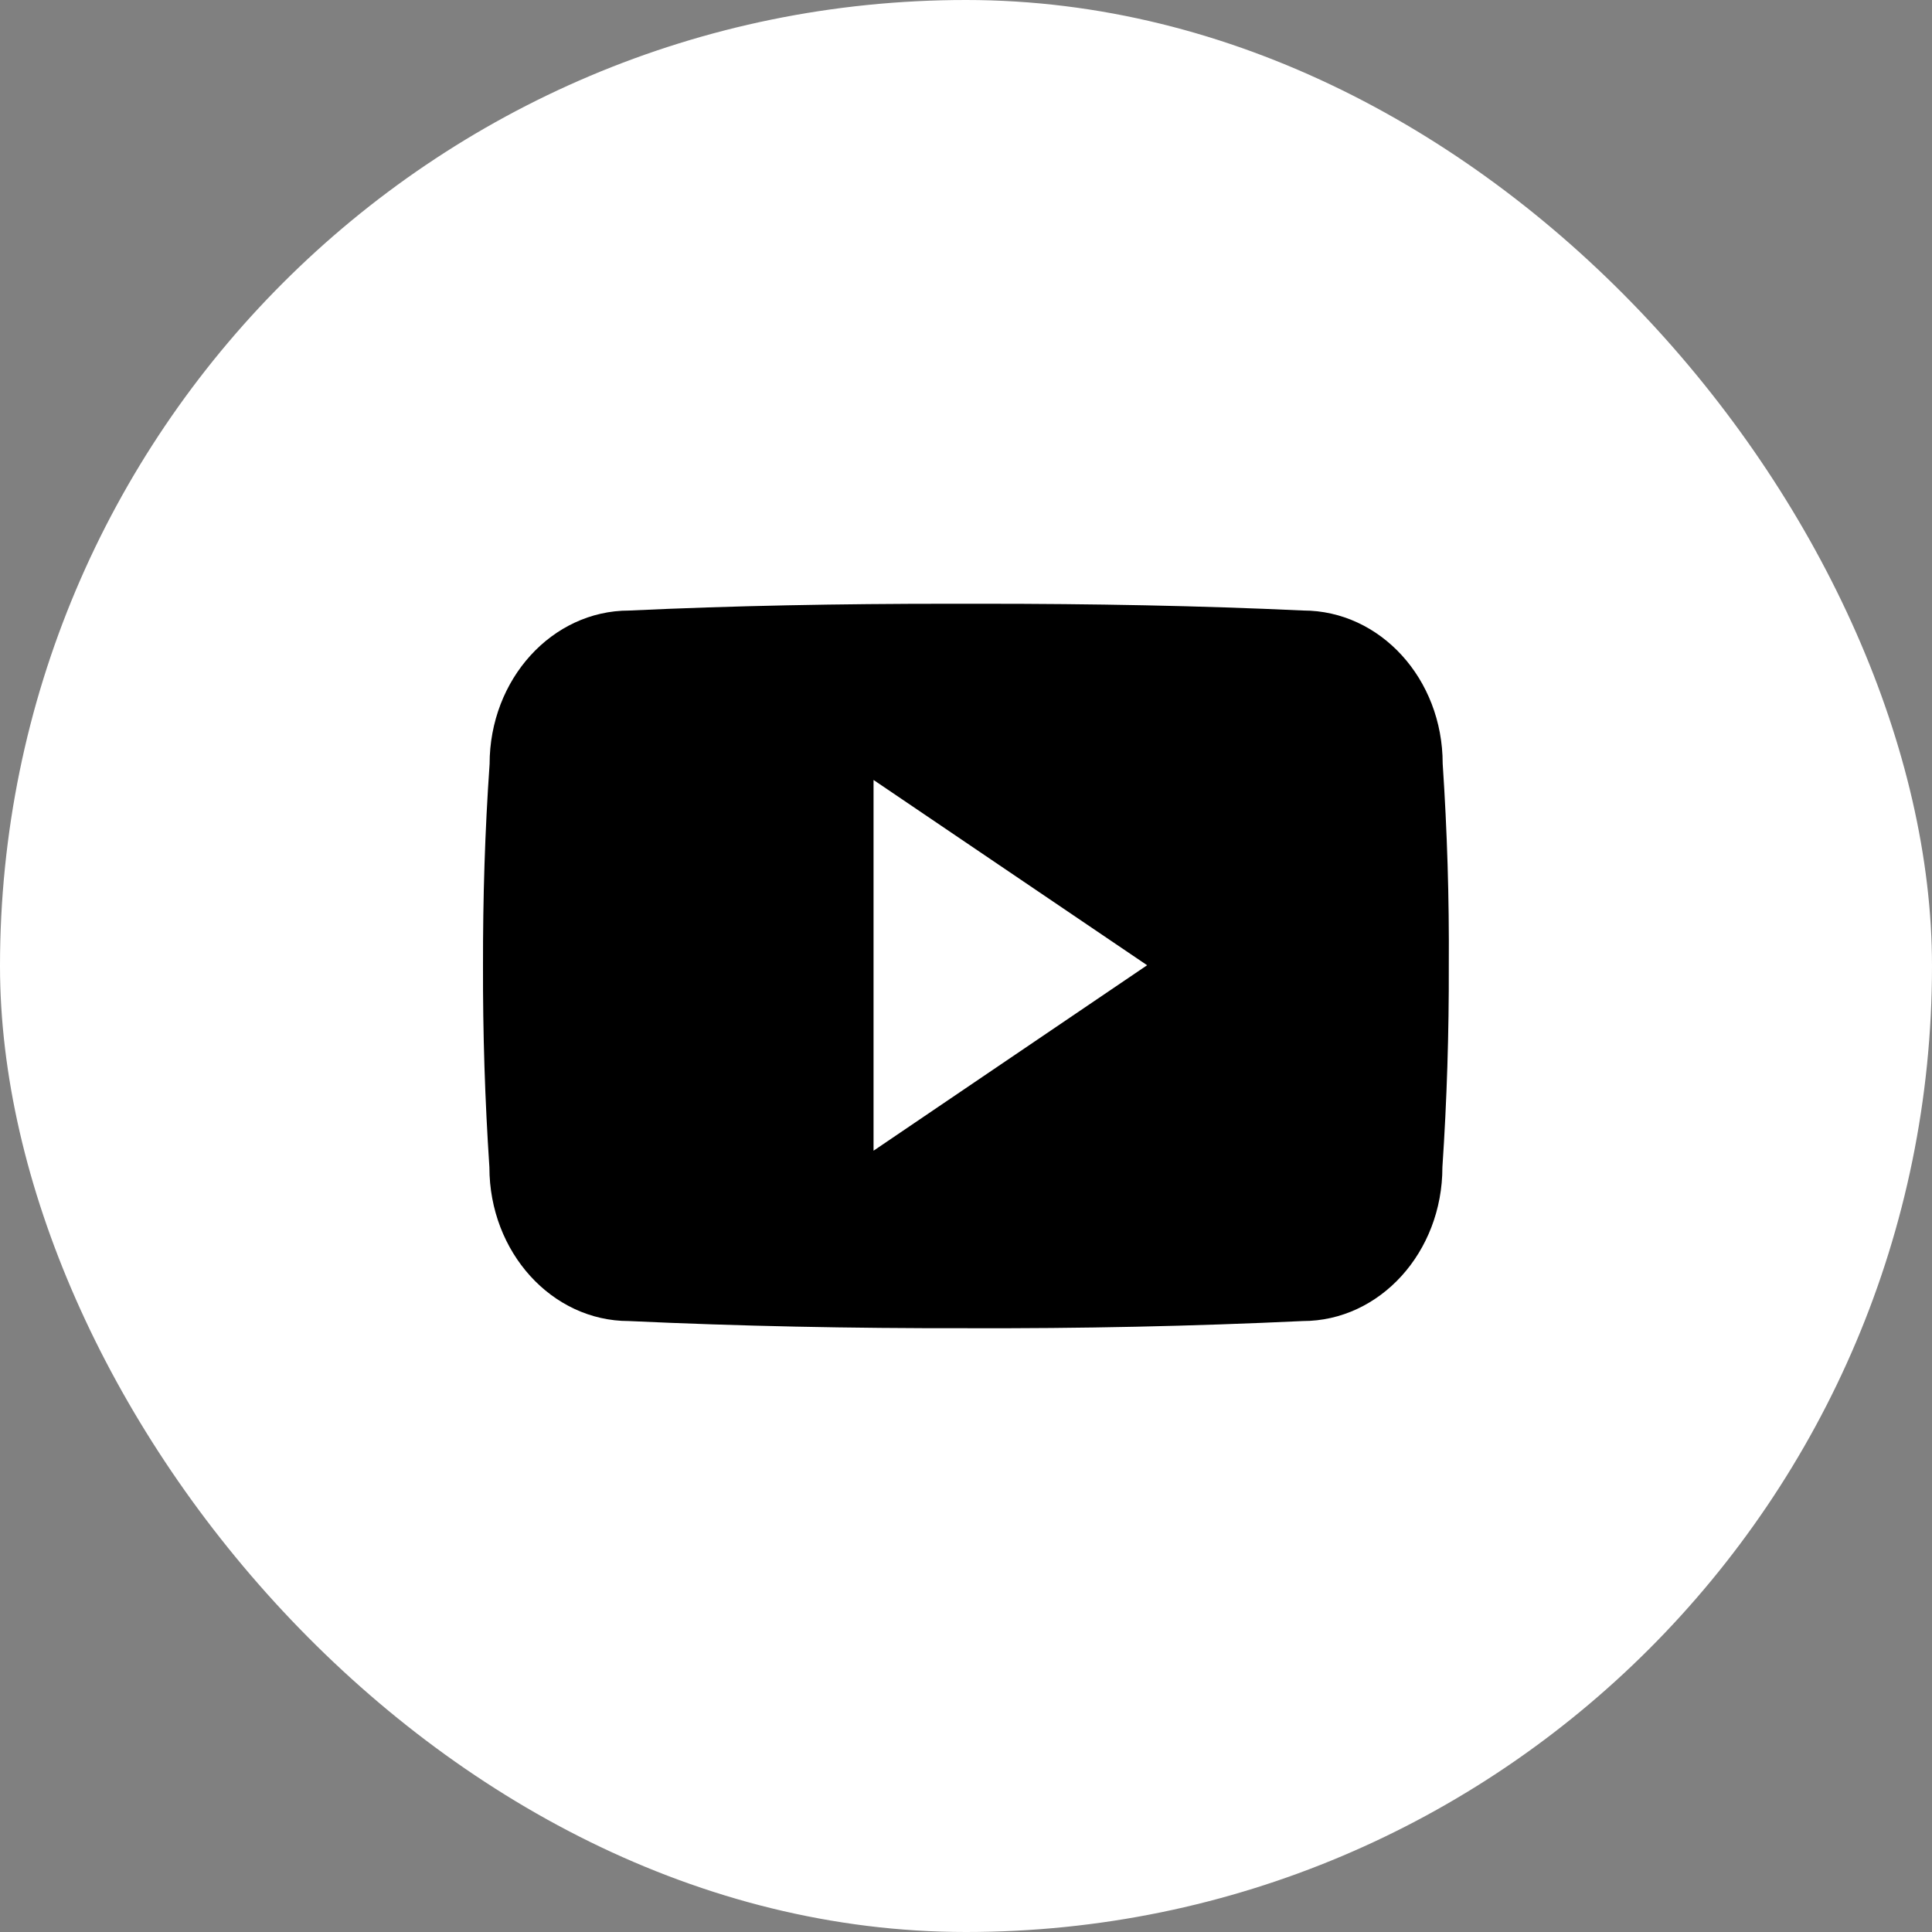 <svg width="48" height="48" viewBox="0 0 48 48" fill="none" xmlns="http://www.w3.org/2000/svg">
<rect x="0" y="0" width="48" height="48" fill="#808080" stroke="none"/>
<rect width="48" height="48" rx="24" fill="white"/>
<g clip-path="url(#clip0_14_189)">
<path d="M35.843 18.974C35.843 16.865 34.291 15.168 32.374 15.168C29.777 15.047 27.128 15 24.422 15H23.578C20.878 15 18.225 15.047 15.628 15.169C13.716 15.169 12.164 16.875 12.164 18.984C12.047 20.653 11.997 22.321 12 23.99C11.995 25.659 12.048 27.329 12.159 29.001C12.159 31.11 13.711 32.821 15.623 32.821C18.352 32.948 21.15 33.004 23.995 32.999C26.845 33.009 29.636 32.95 32.367 32.821C34.284 32.821 35.836 31.11 35.836 29.001C35.948 27.328 36 25.659 35.995 23.985C36.006 22.317 35.955 20.646 35.843 18.974ZM21.703 28.589V19.378L28.5 23.981L21.703 28.589Z" fill="black"/>
</g>
<defs>
<clipPath id="clip0_14_189">
<rect width="24" height="24" fill="white" transform="translate(12 12)"/>
</clipPath>
</defs>
</svg>
